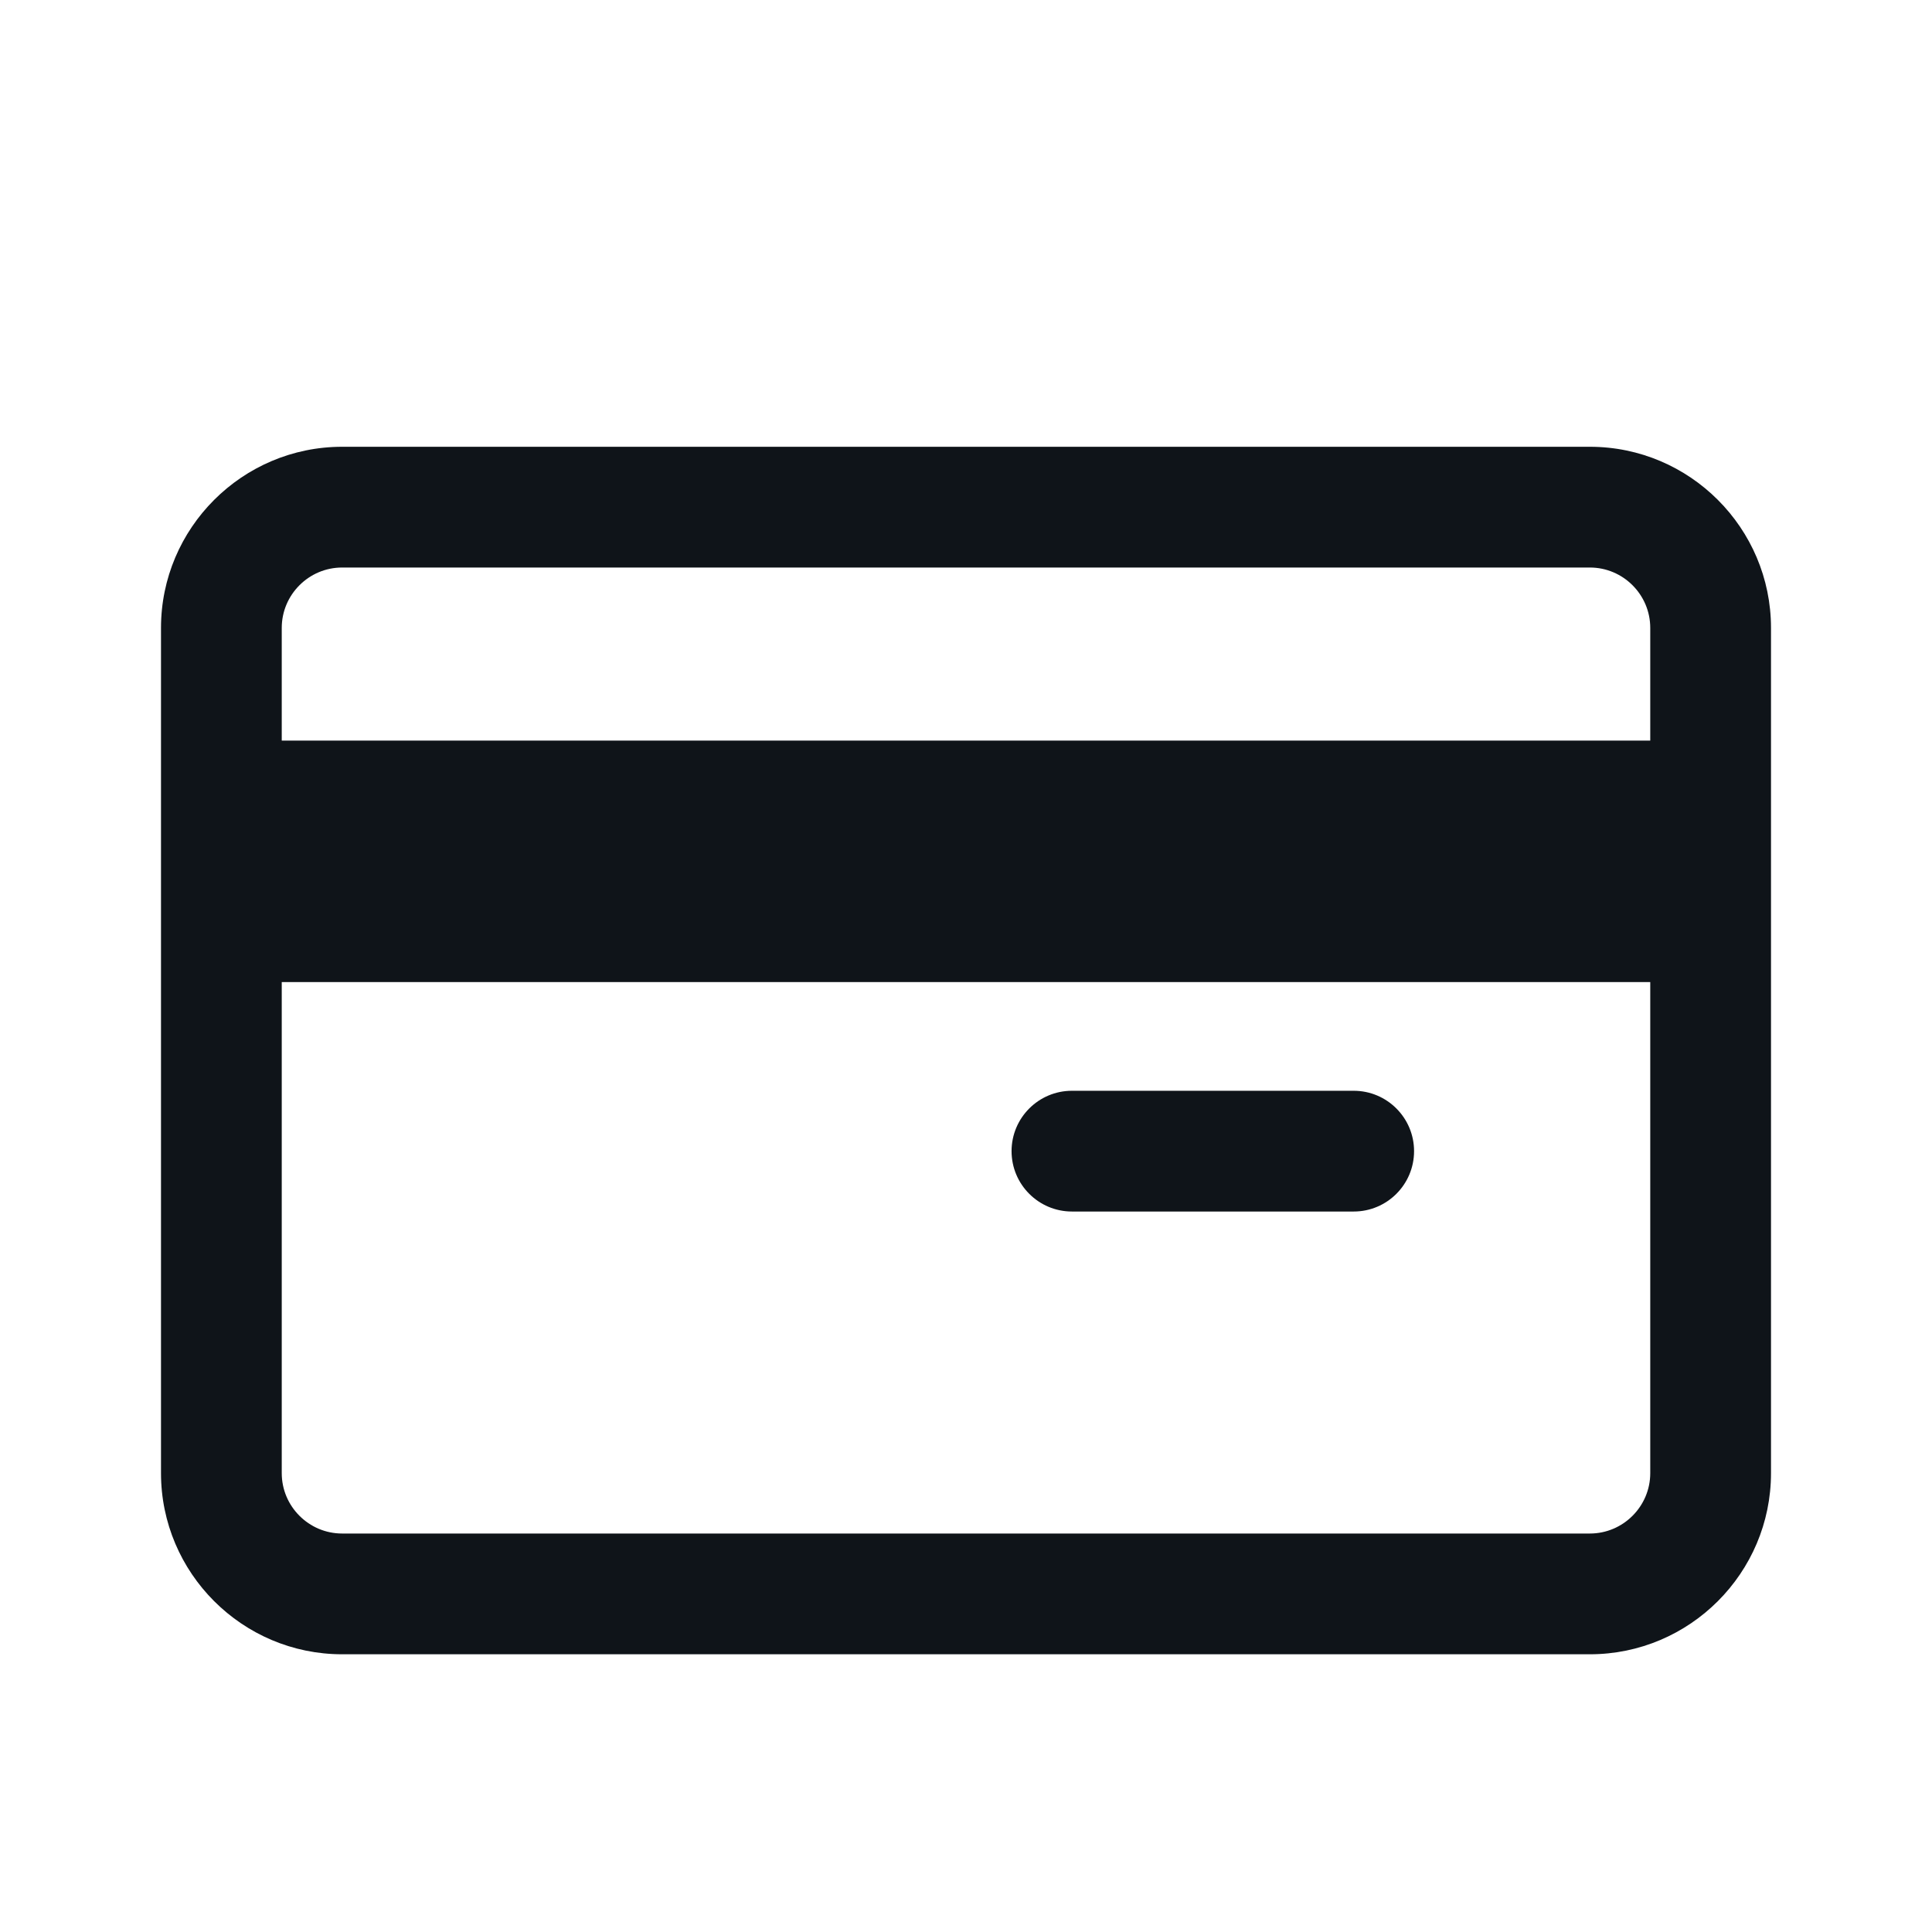 <svg width="24" height="24" viewBox="0 0 24 24" fill="none" xmlns="http://www.w3.org/2000/svg">
<path fill-rule="evenodd" clip-rule="evenodd" d="M4.25 5.55H19.75C20.99 5.55 22 6.56 22 7.8V18.3C22 19.54 20.99 20.55 19.75 20.55H4.25C3.01 20.55 2 19.54 2 18.3V7.8C2 6.56 3.01 5.55 4.25 5.55ZM13.316 13.55H16.816C17.23 13.55 17.566 13.886 17.566 14.3C17.566 14.714 17.23 15.05 16.816 15.05H13.316C12.902 15.05 12.566 14.714 12.566 14.3C12.566 13.886 12.902 13.55 13.316 13.55ZM4.25 7.05H19.75C20.163 7.05 20.5 7.387 20.5 7.8V9.2H3.5V7.8C3.5 7.387 3.837 7.05 4.25 7.05ZM4.25 19.05H19.75C20.163 19.05 20.5 18.713 20.5 18.3V12.2H3.5V18.3C3.5 18.713 3.837 19.05 4.25 19.05Z" fill="#0F1419"/>
</svg>
